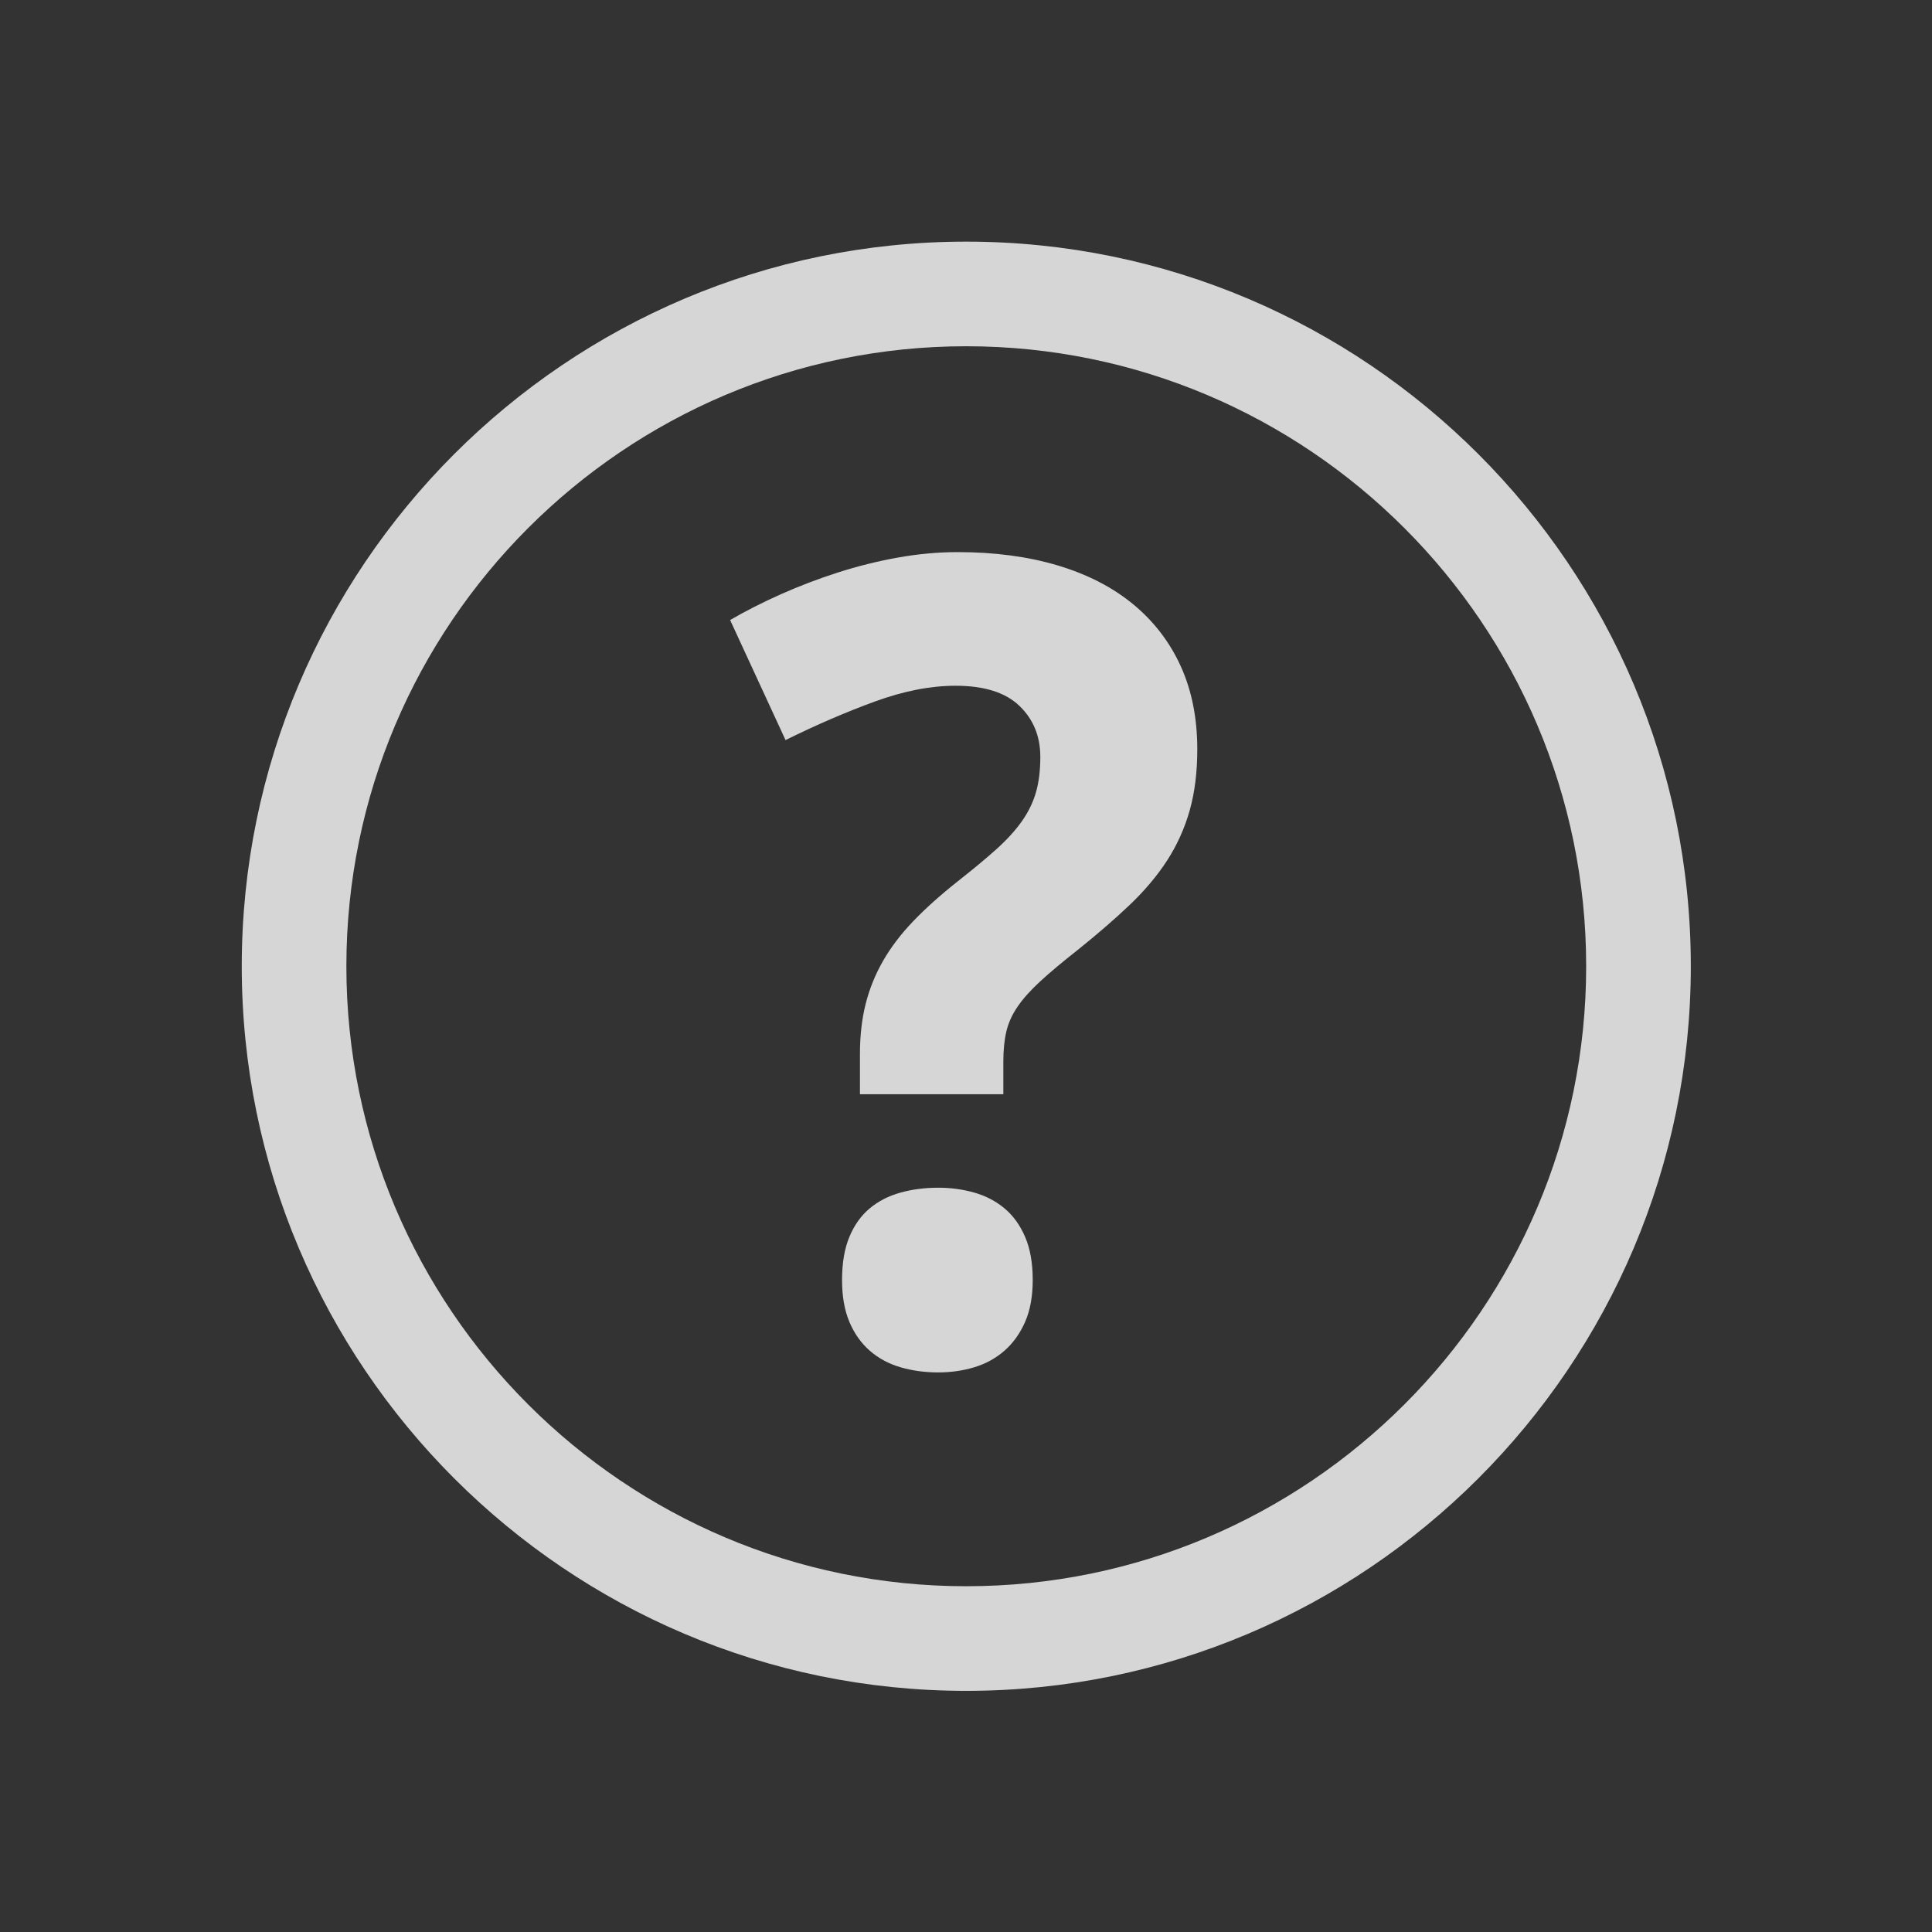 <?xml version="1.0" encoding="UTF-8" standalone="no"?>
<!-- Created with Inkscape (http://www.inkscape.org/) -->

<svg
   xmlns:dc="http://purl.org/dc/elements/1.1/"
   xmlns:cc="http://creativecommons.org/ns#"
   xmlns:rdf="http://www.w3.org/1999/02/22-rdf-syntax-ns#"
   xmlns:svg="http://www.w3.org/2000/svg"
   xmlns="http://www.w3.org/2000/svg"
   xmlns:xlink="http://www.w3.org/1999/xlink"
   xmlns:sodipodi="http://sodipodi.sourceforge.net/DTD/sodipodi-0.dtd"
   xmlns:inkscape="http://www.inkscape.org/namespaces/inkscape"
   width="32"
   height="32"
   id="svg2"
   version="1.1"
   inkscape:version="0.48.4 r9939"
   sodipodi:docname="ic_menu_about.svg">
  <rect width="100%" height="100%" fill="#333333" stroke="none"/>
  <defs
     id="defs4">
    <clipPath
       id="SVGID_175_">
      <rect
         height="96"
         width="96"
         y="8.99"
         x="488.006"
         id="use1188" />
    </clipPath>
    <clipPath
       id="SVGID_167_">
      <use
         height="1052.362"
         width="744.094"
         y="0"
         x="0"
         style="overflow:visible"
         xlink:href="#SVGID_166_"
         overflow="visible"
         id="use1136" />
    </clipPath>
    <clipPath
       id="clipPath4263">
      <use
         height="1052.362"
         width="744.094"
         y="0"
         x="0"
         style="overflow:visible"
         xlink:href="#SVGID_166_"
         overflow="visible"
         id="use4265" />
    </clipPath>
    <clipPath
       id="clipPath4267">
      <use
         height="1052.362"
         width="744.094"
         y="0"
         x="0"
         style="overflow:visible"
         xlink:href="#SVGID_166_"
         overflow="visible"
         id="use4269" />
    </clipPath>
    <clipPath
       id="SVGID_169_">
      <use
         height="1052.362"
         width="744.094"
         y="0"
         x="0"
         style="overflow:visible"
         xlink:href="#SVGID_168_"
         overflow="visible"
         id="use1150" />
    </clipPath>
    <defs
       id="defs1132">
      <rect
         height="96"
         width="96"
         y="240.331"
         x="253.9"
         id="SVGID_166_" />
    </defs>
    <clipPath
       id="clipPath4274">
      <use
         id="use4276"
         overflow="visible"
         xlink:href="#SVGID_166_"
         style="overflow:visible"
         x="0"
         y="0"
         width="744.094"
         height="1052.362" />
    </clipPath>
  </defs>
  <sodipodi:namedview
     id="base"
     pagecolor="#ffffff"
     bordercolor="#666666"
     borderopacity="1.0"
     inkscape:pageopacity="0"
     inkscape:pageshadow="2"
     inkscape:zoom="16"
     inkscape:cx="7.319907"
     inkscape:cy="6.5801326"
     inkscape:document-units="px"
     inkscape:current-layer="layer1"
     showgrid="false"
     inkscape:window-width="1499"
     inkscape:window-height="1181"
     inkscape:window-x="534"
     inkscape:window-y="95"
     inkscape:window-maximized="0"
     showguides="true"
     inkscape:guide-bbox="true" />
  <g
     inkscape:label="Layer 1"
     inkscape:groupmode="layer"
     id="layer1"
     transform="translate(0,-1020.362)">
    <g
       id="g3055"
       transform="matrix(0.8,0,0,0.8,3.2,207.272)"
       style="fill:#ffffff;opacity:0.8;fill-opacity:1">
      <path
         transform="matrix(0.479,0,0,0.479,-128.604,898.257)"
         style="fill:#ffffff;fill-opacity:1"
         inkscape:connector-curvature="0"
         clip-path="url(#SVGID_167_)"
         d="m 301.896,257.011 c -17.267,0 -31.313,14.051 -31.313,31.321 0,17.27 14.047,31.319 31.313,31.319 17.271,0 31.32,-14.05 31.32,-31.319 10e-4,-17.27 -14.048,-31.321 -31.32,-31.321 m 0,58.118 c -14.772,0 -26.791,-12.021 -26.791,-26.797 0,-14.777 12.019,-26.799 26.791,-26.799 14.775,0 26.797,12.022 26.797,26.799 0,14.776 -12.021,26.797 -26.797,26.797"
         id="path1142" />
      <g
         id="g1144"
         transform="matrix(0.272,0,0,0.272,-32.963,957.859)"
         style="fill:#ffffff;fill-opacity:1">
        <defs
           id="defs1146">
          <rect
             height="96"
             width="96"
             y="240.331"
             x="131.838"
             id="SVGID_168_" />
        </defs>
        <clipPath
           id="clipPath4296">
          <use
             id="use4298"
             overflow="visible"
             xlink:href="#SVGID_168_"
             style="overflow:visible"
             x="0"
             y="0"
             width="744.094"
             height="1052.362" />
        </clipPath>
        <path
           id="path1152"
           d="m 171.939,298.379 v -3.06 c 0,-1.406 0.145,-2.681 0.436,-3.825 0.289,-1.144 0.729,-2.232 1.322,-3.267 0.594,-1.033 1.357,-2.039 2.295,-3.018 0.937,-0.978 2.067,-1.992 3.391,-3.039 1.158,-0.91 2.137,-1.723 2.936,-2.44 0.799,-0.716 1.447,-1.427 1.943,-2.13 0.496,-0.702 0.855,-1.439 1.076,-2.211 0.221,-0.771 0.33,-1.669 0.33,-2.688 0,-1.572 -0.531,-2.868 -1.592,-3.887 -1.063,-1.021 -2.682,-1.53 -4.858,-1.53 -1.903,0 -3.949,0.4 -6.142,1.199 -2.189,0.8 -4.459,1.778 -6.801,2.936 l -4.219,-9.138 c 1.186,-0.689 2.475,-1.344 3.867,-1.964 1.393,-0.621 2.839,-1.172 4.341,-1.654 1.502,-0.482 3.024,-0.862 4.569,-1.137 1.544,-0.276 3.06,-0.414 4.549,-0.414 2.813,0 5.348,0.339 7.607,1.013 2.262,0.676 4.178,1.661 5.748,2.957 1.572,1.295 2.777,2.868 3.619,4.713 0.84,1.848 1.26,3.956 1.26,6.327 0,1.736 -0.193,3.288 -0.578,4.652 -0.387,1.363 -0.957,2.633 -1.715,3.804 -0.76,1.172 -1.711,2.302 -2.854,3.39 -1.145,1.089 -2.475,2.24 -3.99,3.453 -1.158,0.91 -2.104,1.704 -2.834,2.378 -0.73,0.674 -1.303,1.315 -1.715,1.922 -0.414,0.607 -0.697,1.235 -0.848,1.882 -0.152,0.647 -0.229,1.412 -0.229,2.294 v 2.481 h -10.914 z m -1.363,14.142 c 0,-1.295 0.186,-2.391 0.559,-3.287 0.371,-0.896 0.888,-1.619 1.549,-2.171 0.662,-0.552 1.441,-0.95 2.337,-1.198 0.896,-0.249 1.853,-0.373 2.873,-0.373 0.966,0 1.882,0.124 2.751,0.373 0.867,0.248 1.633,0.646 2.295,1.198 0.66,0.552 1.184,1.275 1.57,2.171 0.387,0.896 0.58,1.992 0.58,3.287 0,1.241 -0.193,2.302 -0.58,3.184 -0.387,0.883 -0.91,1.613 -1.57,2.192 -0.662,0.578 -1.428,0.998 -2.295,1.261 -0.869,0.262 -1.785,0.393 -2.751,0.393 -1.021,0 -1.978,-0.131 -2.873,-0.393 -0.896,-0.263 -1.675,-0.683 -2.337,-1.261 -0.661,-0.579 -1.178,-1.31 -1.549,-2.192 -0.373,-0.883 -0.559,-1.943 -0.559,-3.184"
           clip-path="url(#SVGID_169_)"
           inkscape:connector-curvature="0"
           style="fill:#ffffff;fill-opacity:1" />
      </g>
    </g>
  </g>
</svg>
